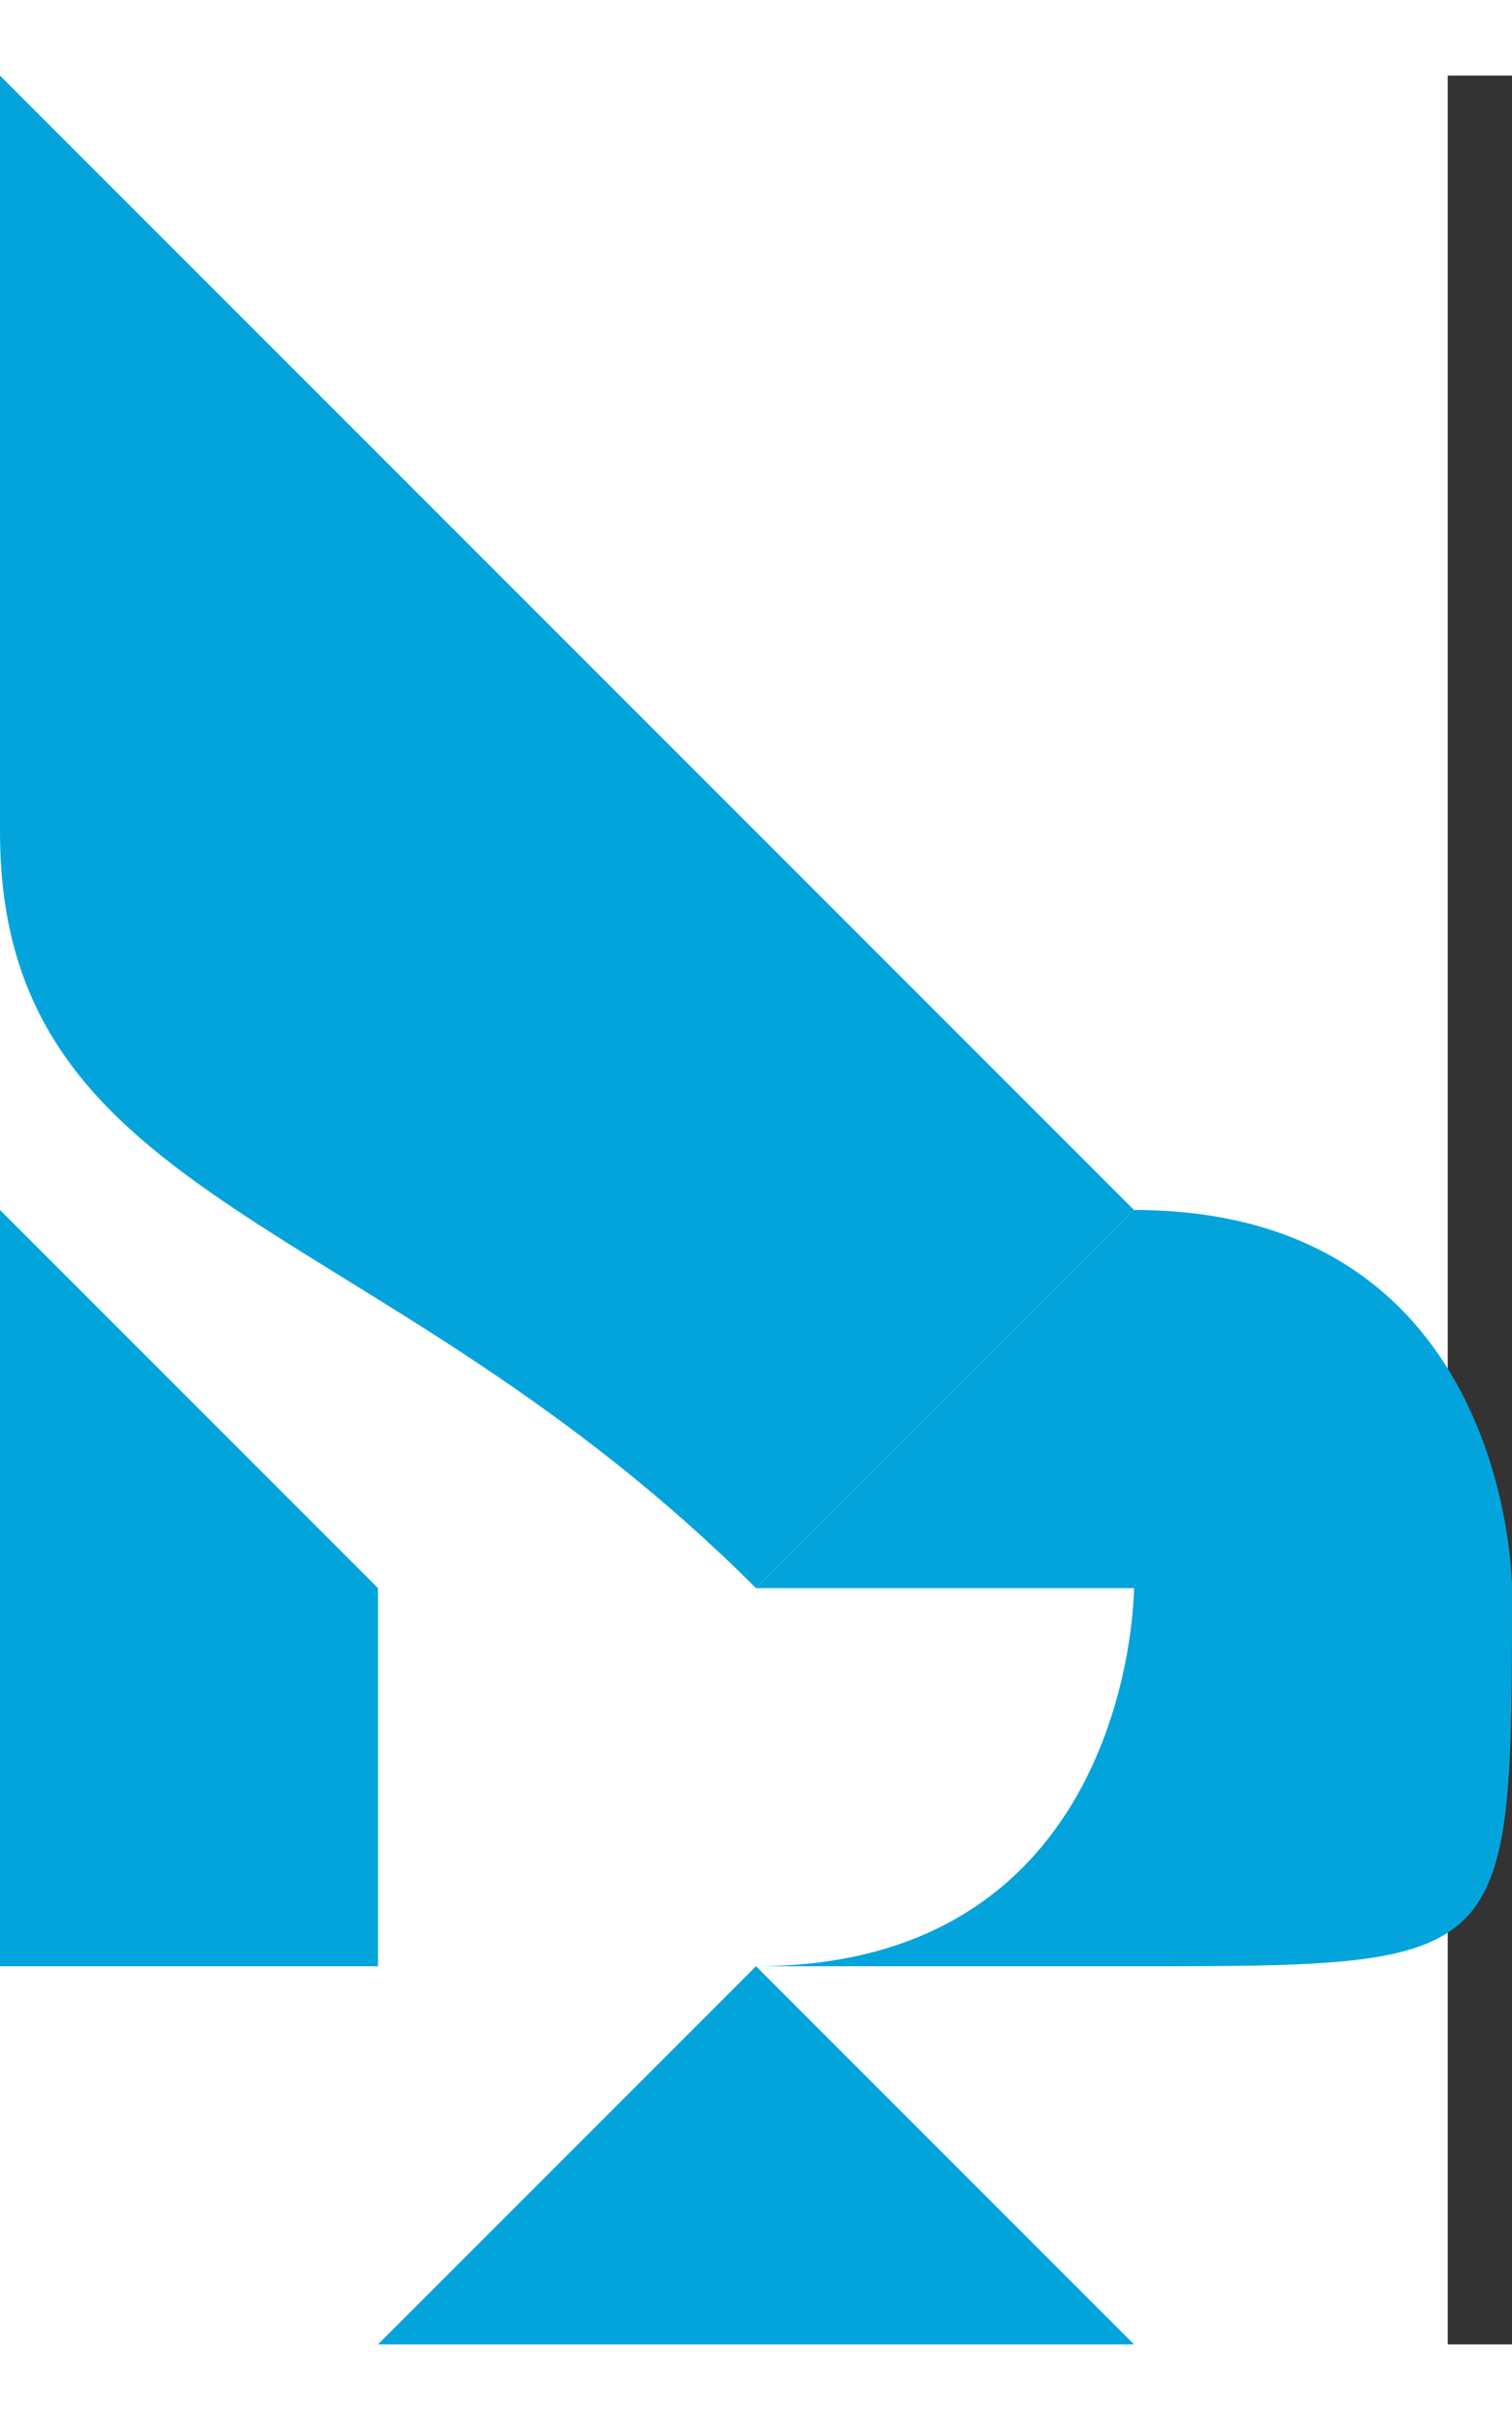 <?xml version="1.0" encoding="UTF-8"?>
<!DOCTYPE svg PUBLIC "-//W3C//DTD SVG 1.1//EN" "http://www.w3.org/Graphics/SVG/1.1/DTD/svg11.dtd">
<!-- Creator: CorelDRAW X8 -->
<svg xmlns="http://www.w3.org/2000/svg" xml:space="preserve" width="30px" height="48px" version="1.1" style="shape-rendering:geometricPrecision; text-rendering:geometricPrecision; image-rendering:optimizeQuality; fill-rule:evenodd; clip-rule:evenodd"
viewBox="0 0 4 6"
 xmlns:xlink="http://www.w3.org/1999/xlink">
 <rect x="0" y="0" width="4" height="6" fill="#333333" stroke="none"/>
 <defs>
  <style type="text/css">
   <![CDATA[
    .fil0 {fill:black}
    .fil2 {fill:#03A4DC}
    .fil1 {fill:white}
   ]]>
  </style>
 </defs>
 <rect class="fil0" x="5" y="-3" width="19.374" height="13.698"/>
 <g id="Layer_x0020_1">
  <rect class="fil1" width="3.83" height="6.214"/>
  <g id="_1705871815648">
   <path class="fil2" d="M2 4c0,0 0,0 0,0l1 -1c0,0 -1,-1 -1,-1l0 2z"/>
   <path class="fil2" d="M2 4c1,0 1,0 1,0l1 0c0,0 0,-1 -1,-1l-1 1z"/>
   <path class="fil2" d="M3 4c0,0 0,1 -1,1l1 0c1,0 1,0 1,-1l-1 0z"/>
   <path class="fil2" d="M2 5c0,0 0,0 0,0l0 1c0,0 1,0 1,0l-1 -1z"/>
   <path class="fil2" d="M2 4c0,0 0,0 0,0 -1,-1 -2,-1 -2,-2l0 -2 2 2 0 1 0 1z"/>
   <path class="fil2" d="M1 4c0,0 0,0 0,0l-1 0 0 -1 1 1z"/>
   <path class="fil2" d="M1 4c0,0 0,1 0,1l-1 0c0,0 0,0 0,-1l1 0z"/>
   <path class="fil2" d="M2 5c0,0 0,0 0,0l0 1c-1,0 -1,0 -1,0l1 -1z"/>
  </g>
 </g>
</svg>
